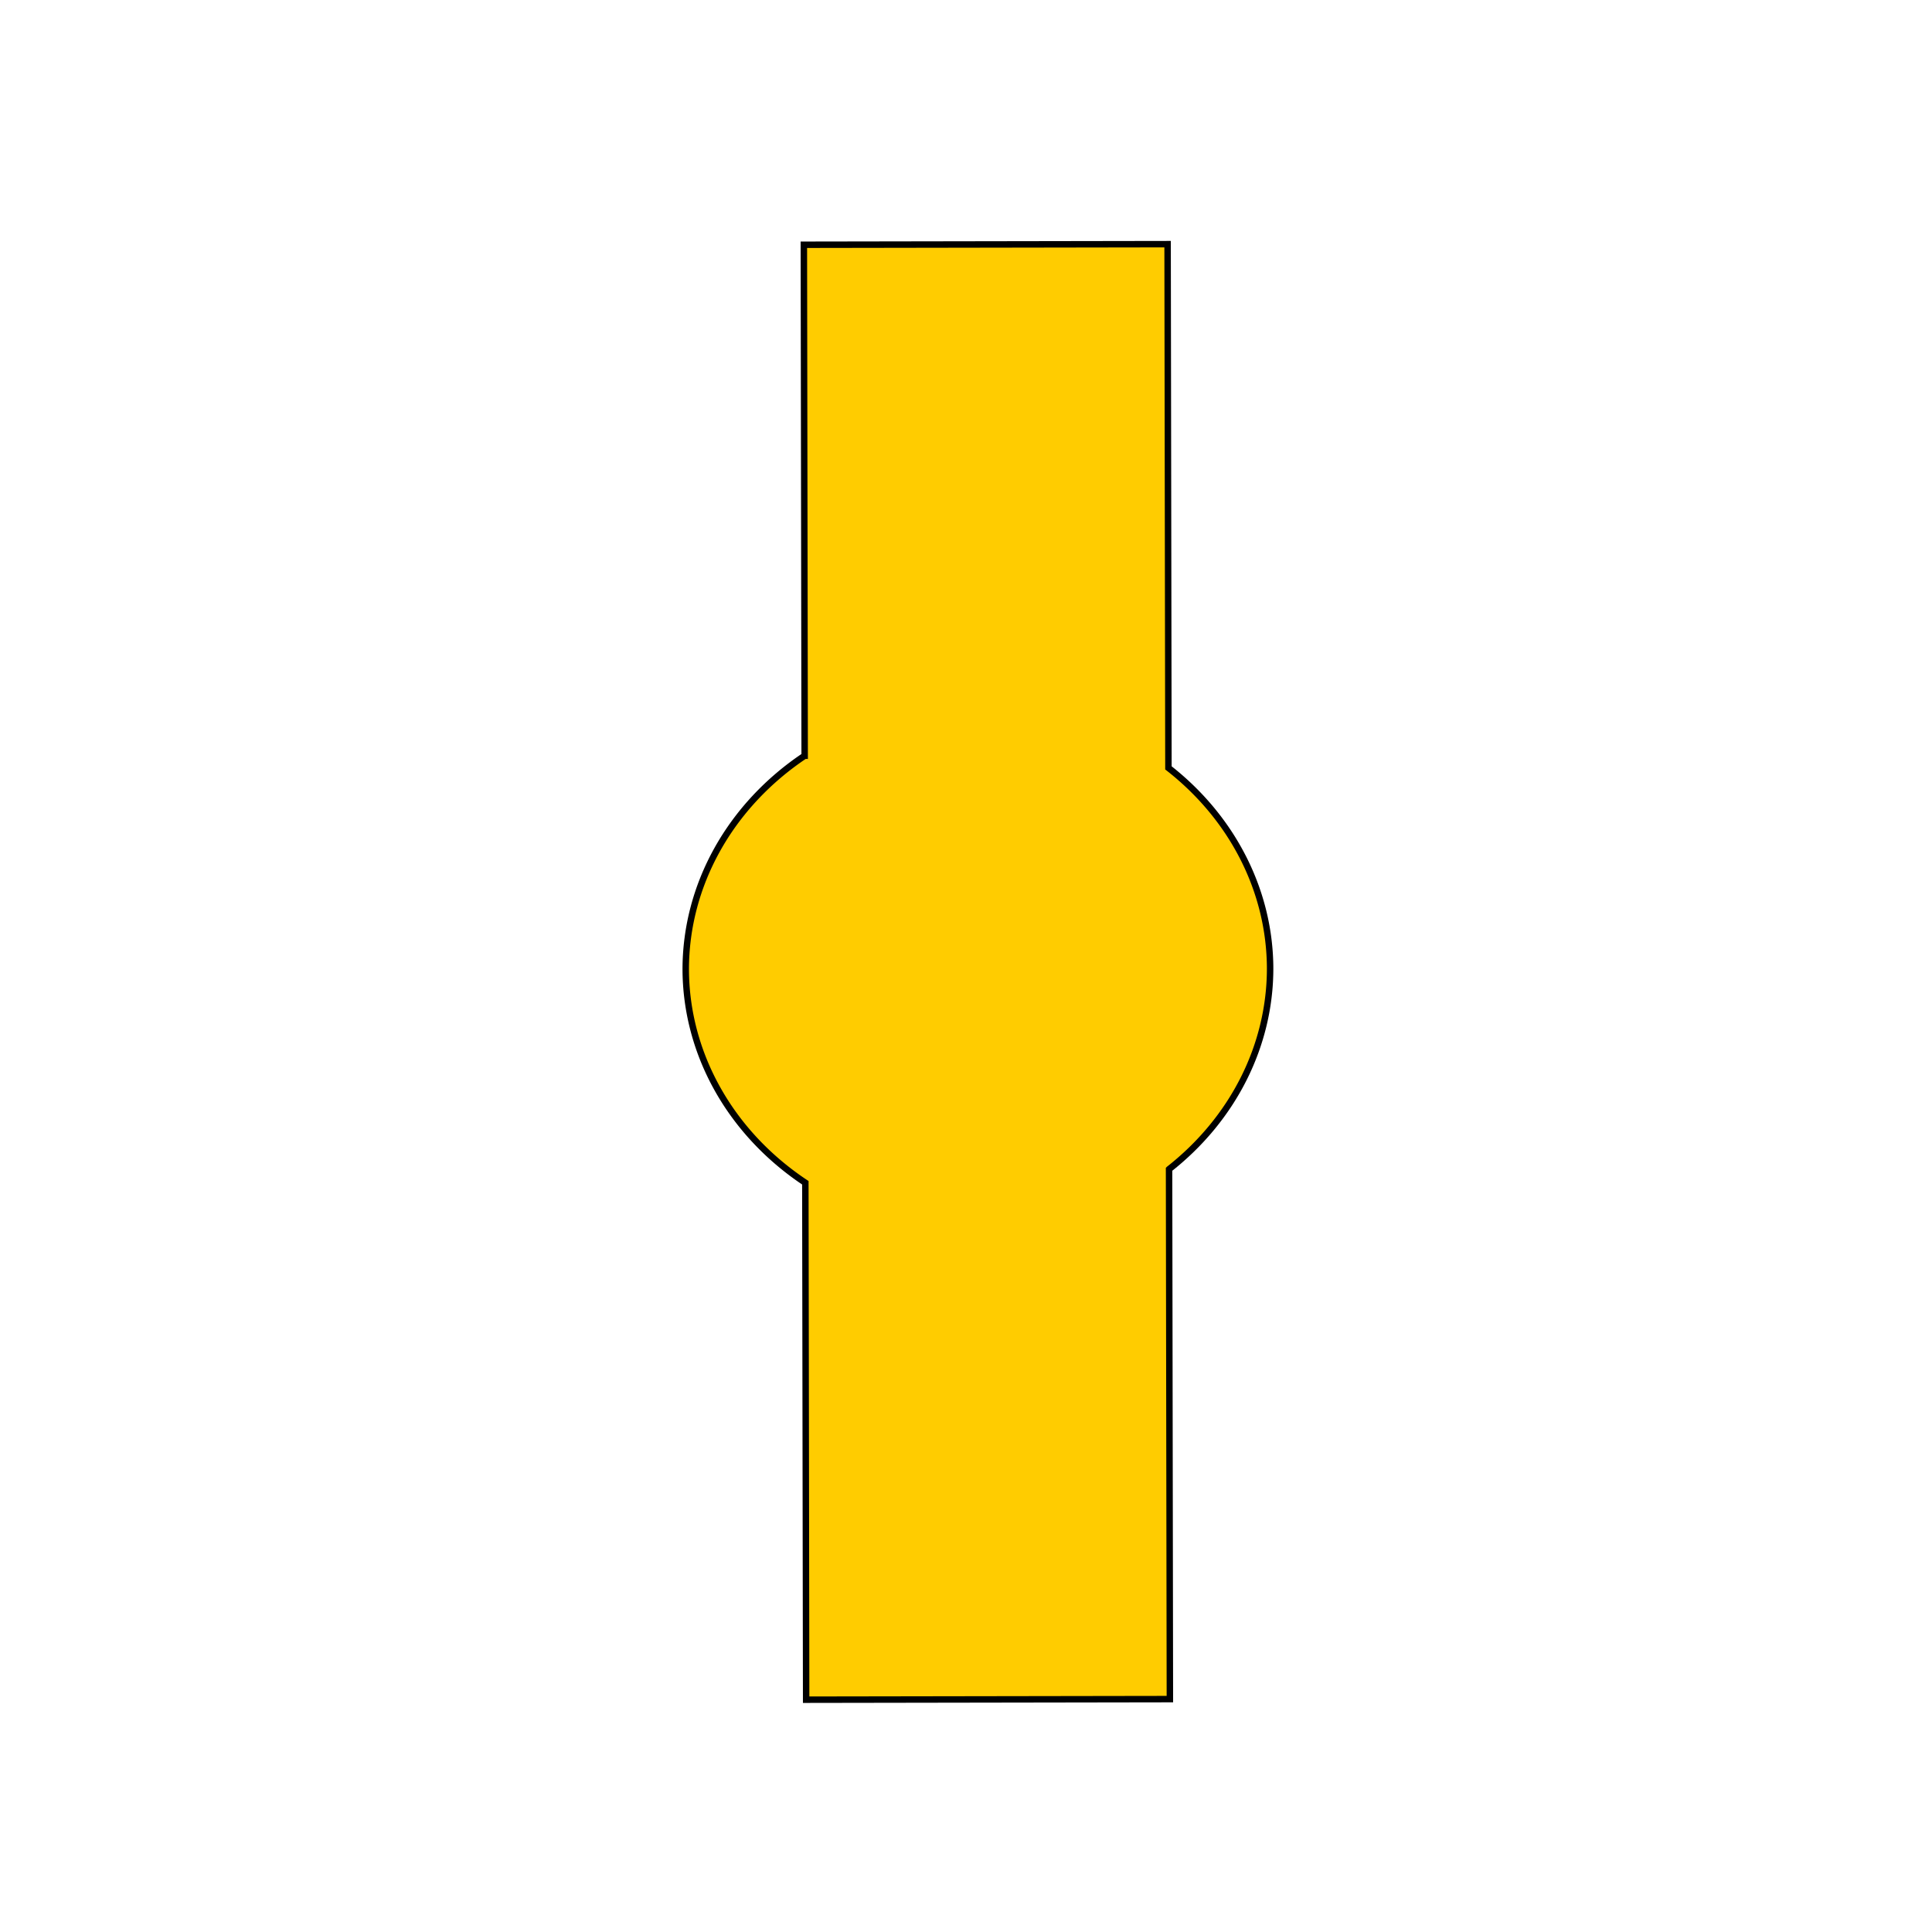 <?xml version="1.0" encoding="UTF-8" standalone="no"?>
<!-- Created with Inkscape (http://www.inkscape.org/) -->

<svg
   xmlns:dc="http://purl.org/dc/elements/1.1/"
   xmlns:cc="http://creativecommons.org/ns#"
   xmlns:rdf="http://www.w3.org/1999/02/22-rdf-syntax-ns#"
   xmlns:svg="http://www.w3.org/2000/svg"
   xmlns="http://www.w3.org/2000/svg"
   xmlns:sodipodi="http://sodipodi.sourceforge.net/DTD/sodipodi-0.dtd"
   xmlns:inkscape="http://www.inkscape.org/namespaces/inkscape"
   width="300"
   height="300"
   viewBox="0 0 79.375 79.375"
   version="1.1"
   id="svg8"
   sodipodi:docname="crank1.svg"
   inkscape:version="0.92.5 (2060ec1f9f, 2020-04-08)">
  <defs
     id="defs2" />
  <sodipodi:namedview
     id="base"
     pagecolor="#ffffff"
     bordercolor="#666666"
     borderopacity="1.0"
     inkscape:pageopacity="0.0"
     inkscape:pageshadow="2"
     inkscape:zoom="1.08"
     inkscape:cx="229.62963"
     inkscape:cy="152.59259"
     inkscape:document-units="mm"
     inkscape:current-layer="layer1"
     showgrid="false"
     units="px"
     inkscape:window-width="1920"
     inkscape:window-height="1016"
     inkscape:window-x="0"
     inkscape:window-y="27"
     inkscape:window-maximized="1" />
  <g
     inkscape:label="Layer 1"
     inkscape:groupmode="layer"
     id="layer1"
     transform="translate(0,-217.625)">
    <path
       style="fill:#ffcc00;stroke:#000000;stroke-width:0.265;stroke-opacity:1"
       d="m 28.173,257.454 a 10.902,12.004 89.91 0 0 4.914,8.764 l 0.033,21.238 14.944,-0.024 -0.034,-21.772 a 10.902,12.004 89.91 0 0 4.152,-8.245 10.902,12.004 89.91 0 0 -4.178,-8.242 l -0.034,-21.517 -14.944,0.024 0.033,20.994 a 10.902,12.004 89.91 0 0 -4.886,8.779 z"
       id="rect3713"
       inkscape:connector-curvature="0" />
  </g>
</svg>
